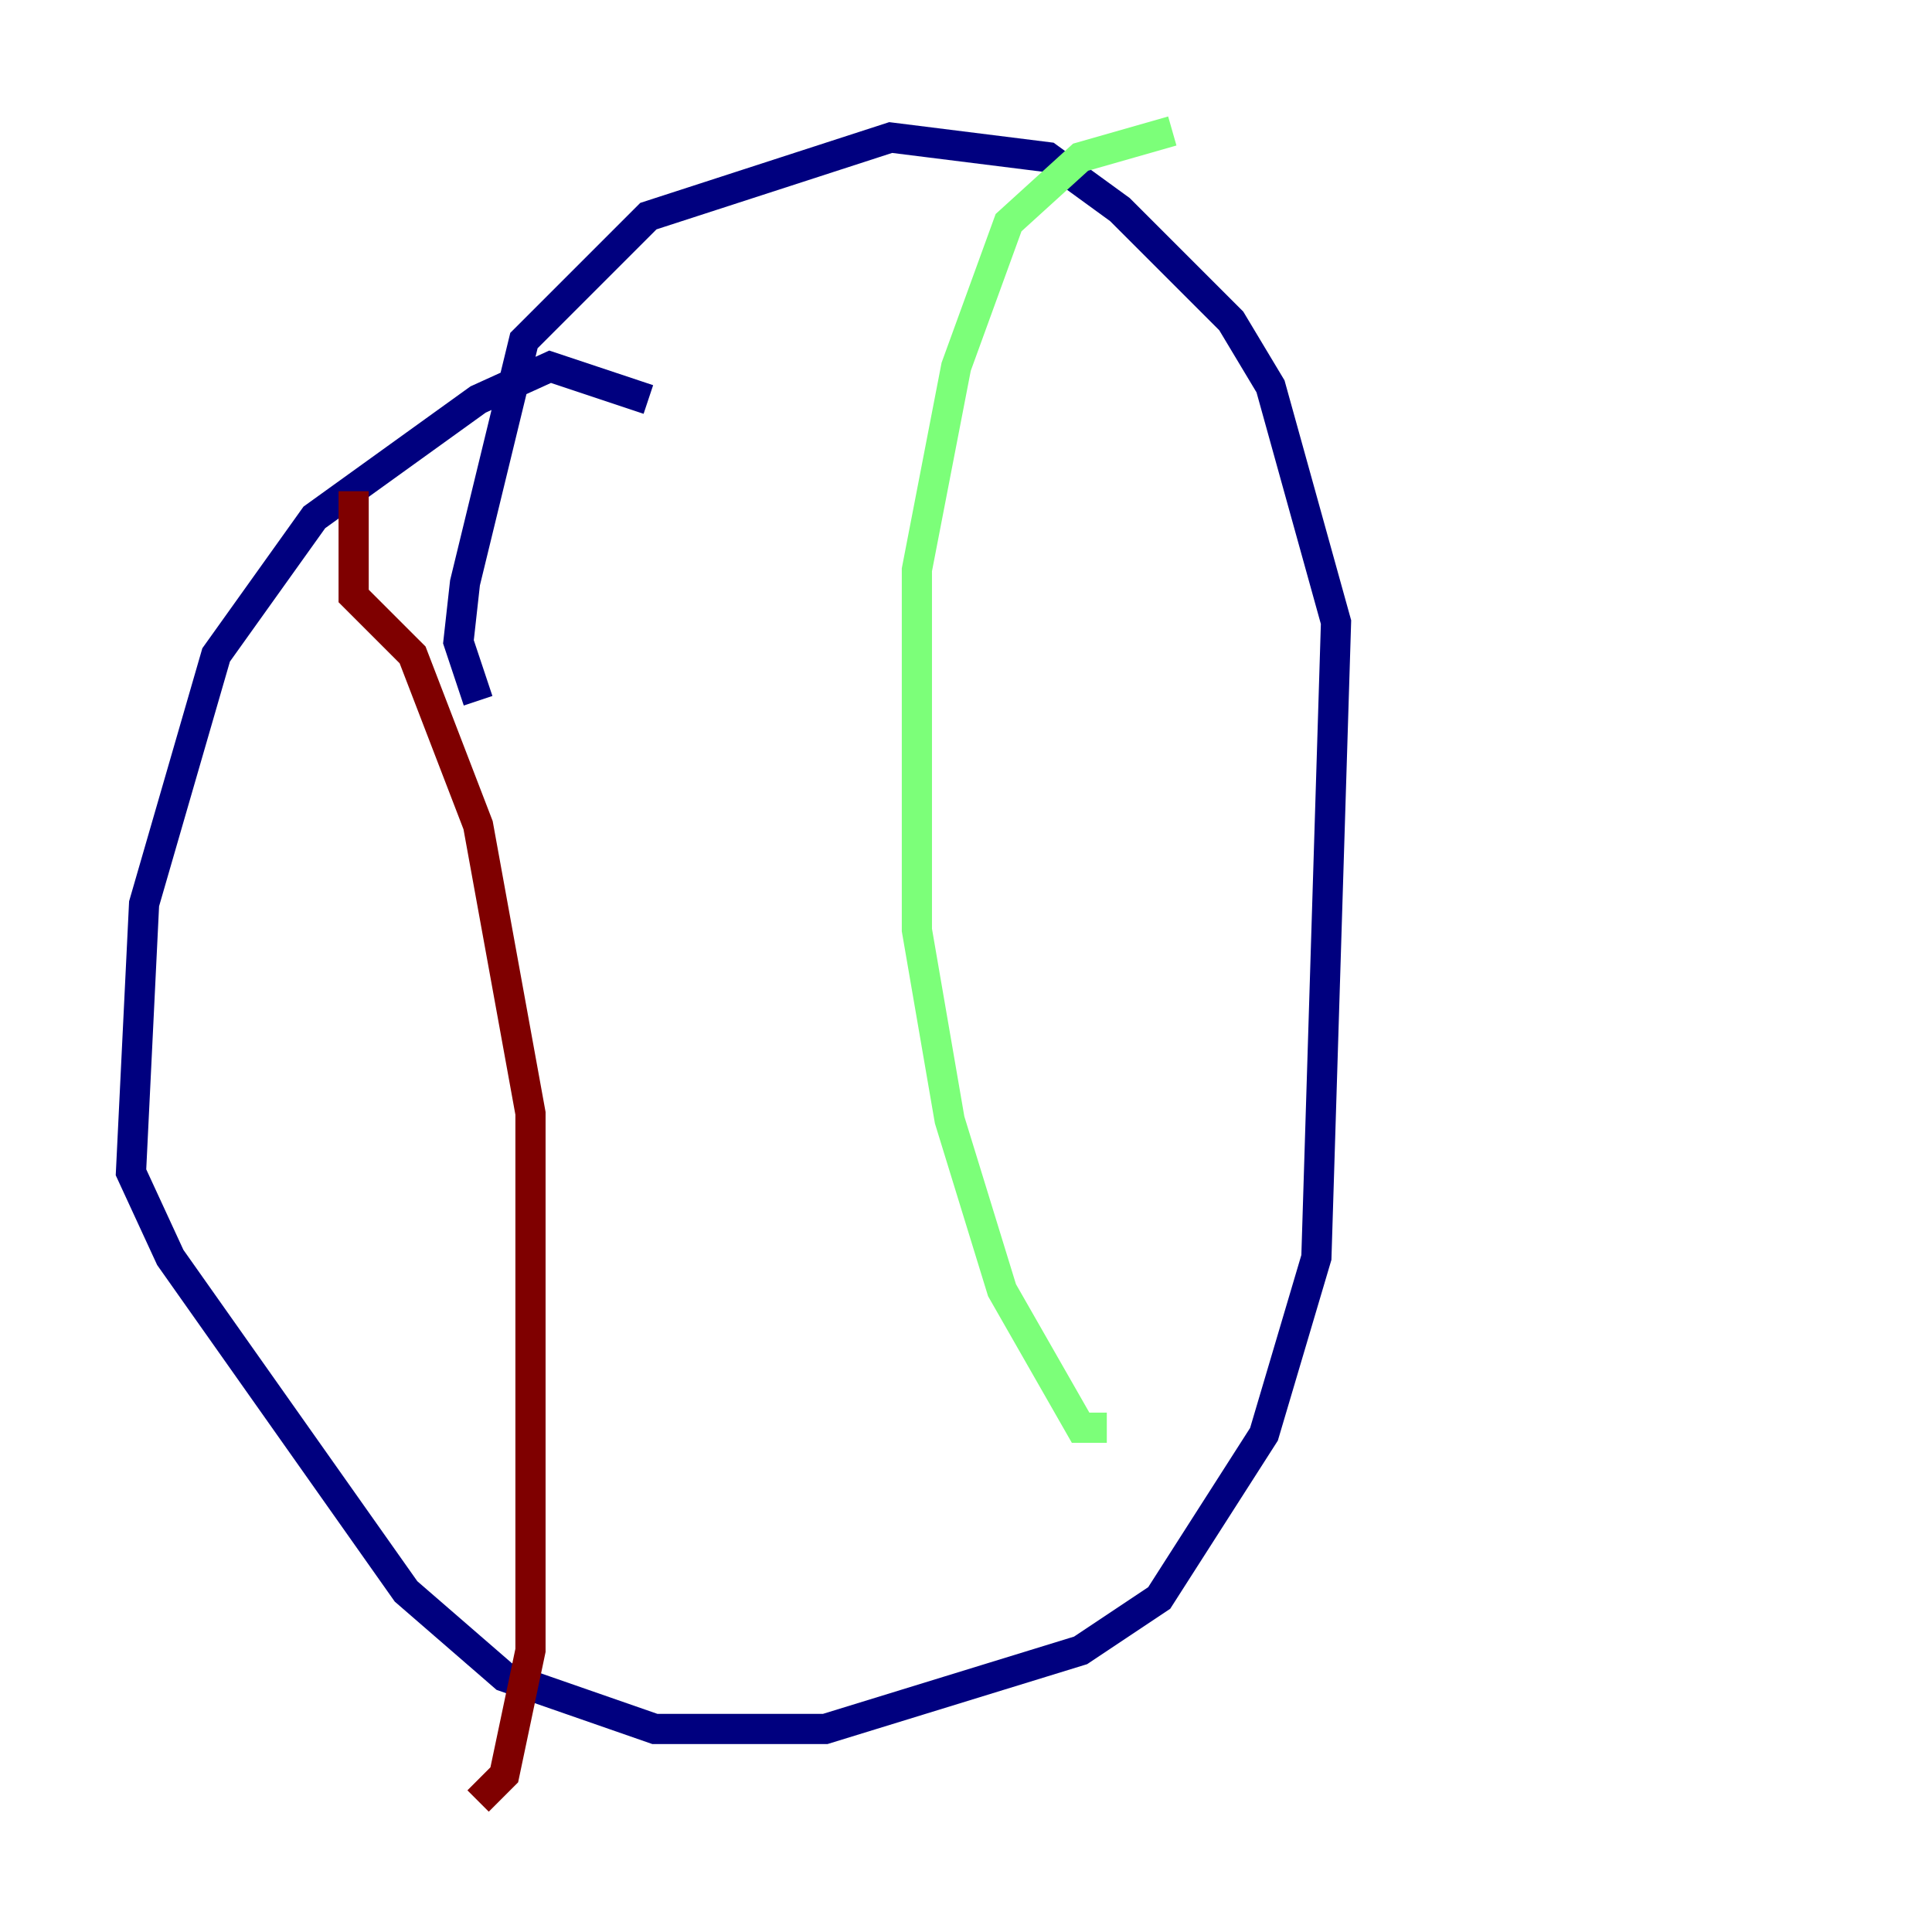 <?xml version="1.0" encoding="utf-8" ?>
<svg baseProfile="tiny" height="128" version="1.2" viewBox="0,0,128,128" width="128" xmlns="http://www.w3.org/2000/svg" xmlns:ev="http://www.w3.org/2001/xml-events" xmlns:xlink="http://www.w3.org/1999/xlink"><defs /><polyline fill="none" points="42.956,26.468 36.447,24.298 31.675,26.468 20.827,34.278 14.319,43.39 9.546,59.878 8.678,77.668 11.281,83.308 26.902,105.437 33.41,111.078 43.39,114.549 54.671,114.549 71.593,109.342 76.8,105.871 83.742,95.024 87.214,83.308 88.515,41.22 84.176,25.6 81.573,21.261 74.197,13.885 69.424,10.414 59.01,9.112 42.956,14.319 34.712,22.563 30.807,38.617 30.373,42.522 31.675,46.427" stroke="#00007f" stroke-width="2" /><polyline fill="none" points="77.668,8.678 71.593,10.414 66.82,14.752 63.349,24.298 60.746,37.749 60.746,61.614 62.915,74.197 66.386,85.478 71.593,94.59 73.329,94.59" stroke="#7cff79" stroke-width="2" /><polyline fill="none" points="23.43,32.542 23.43,39.485 27.336,43.39 31.675,54.671 35.146,73.763 35.146,109.342 33.41,117.586 31.675,119.322" stroke="#7f0000" stroke-width="2" /></svg>